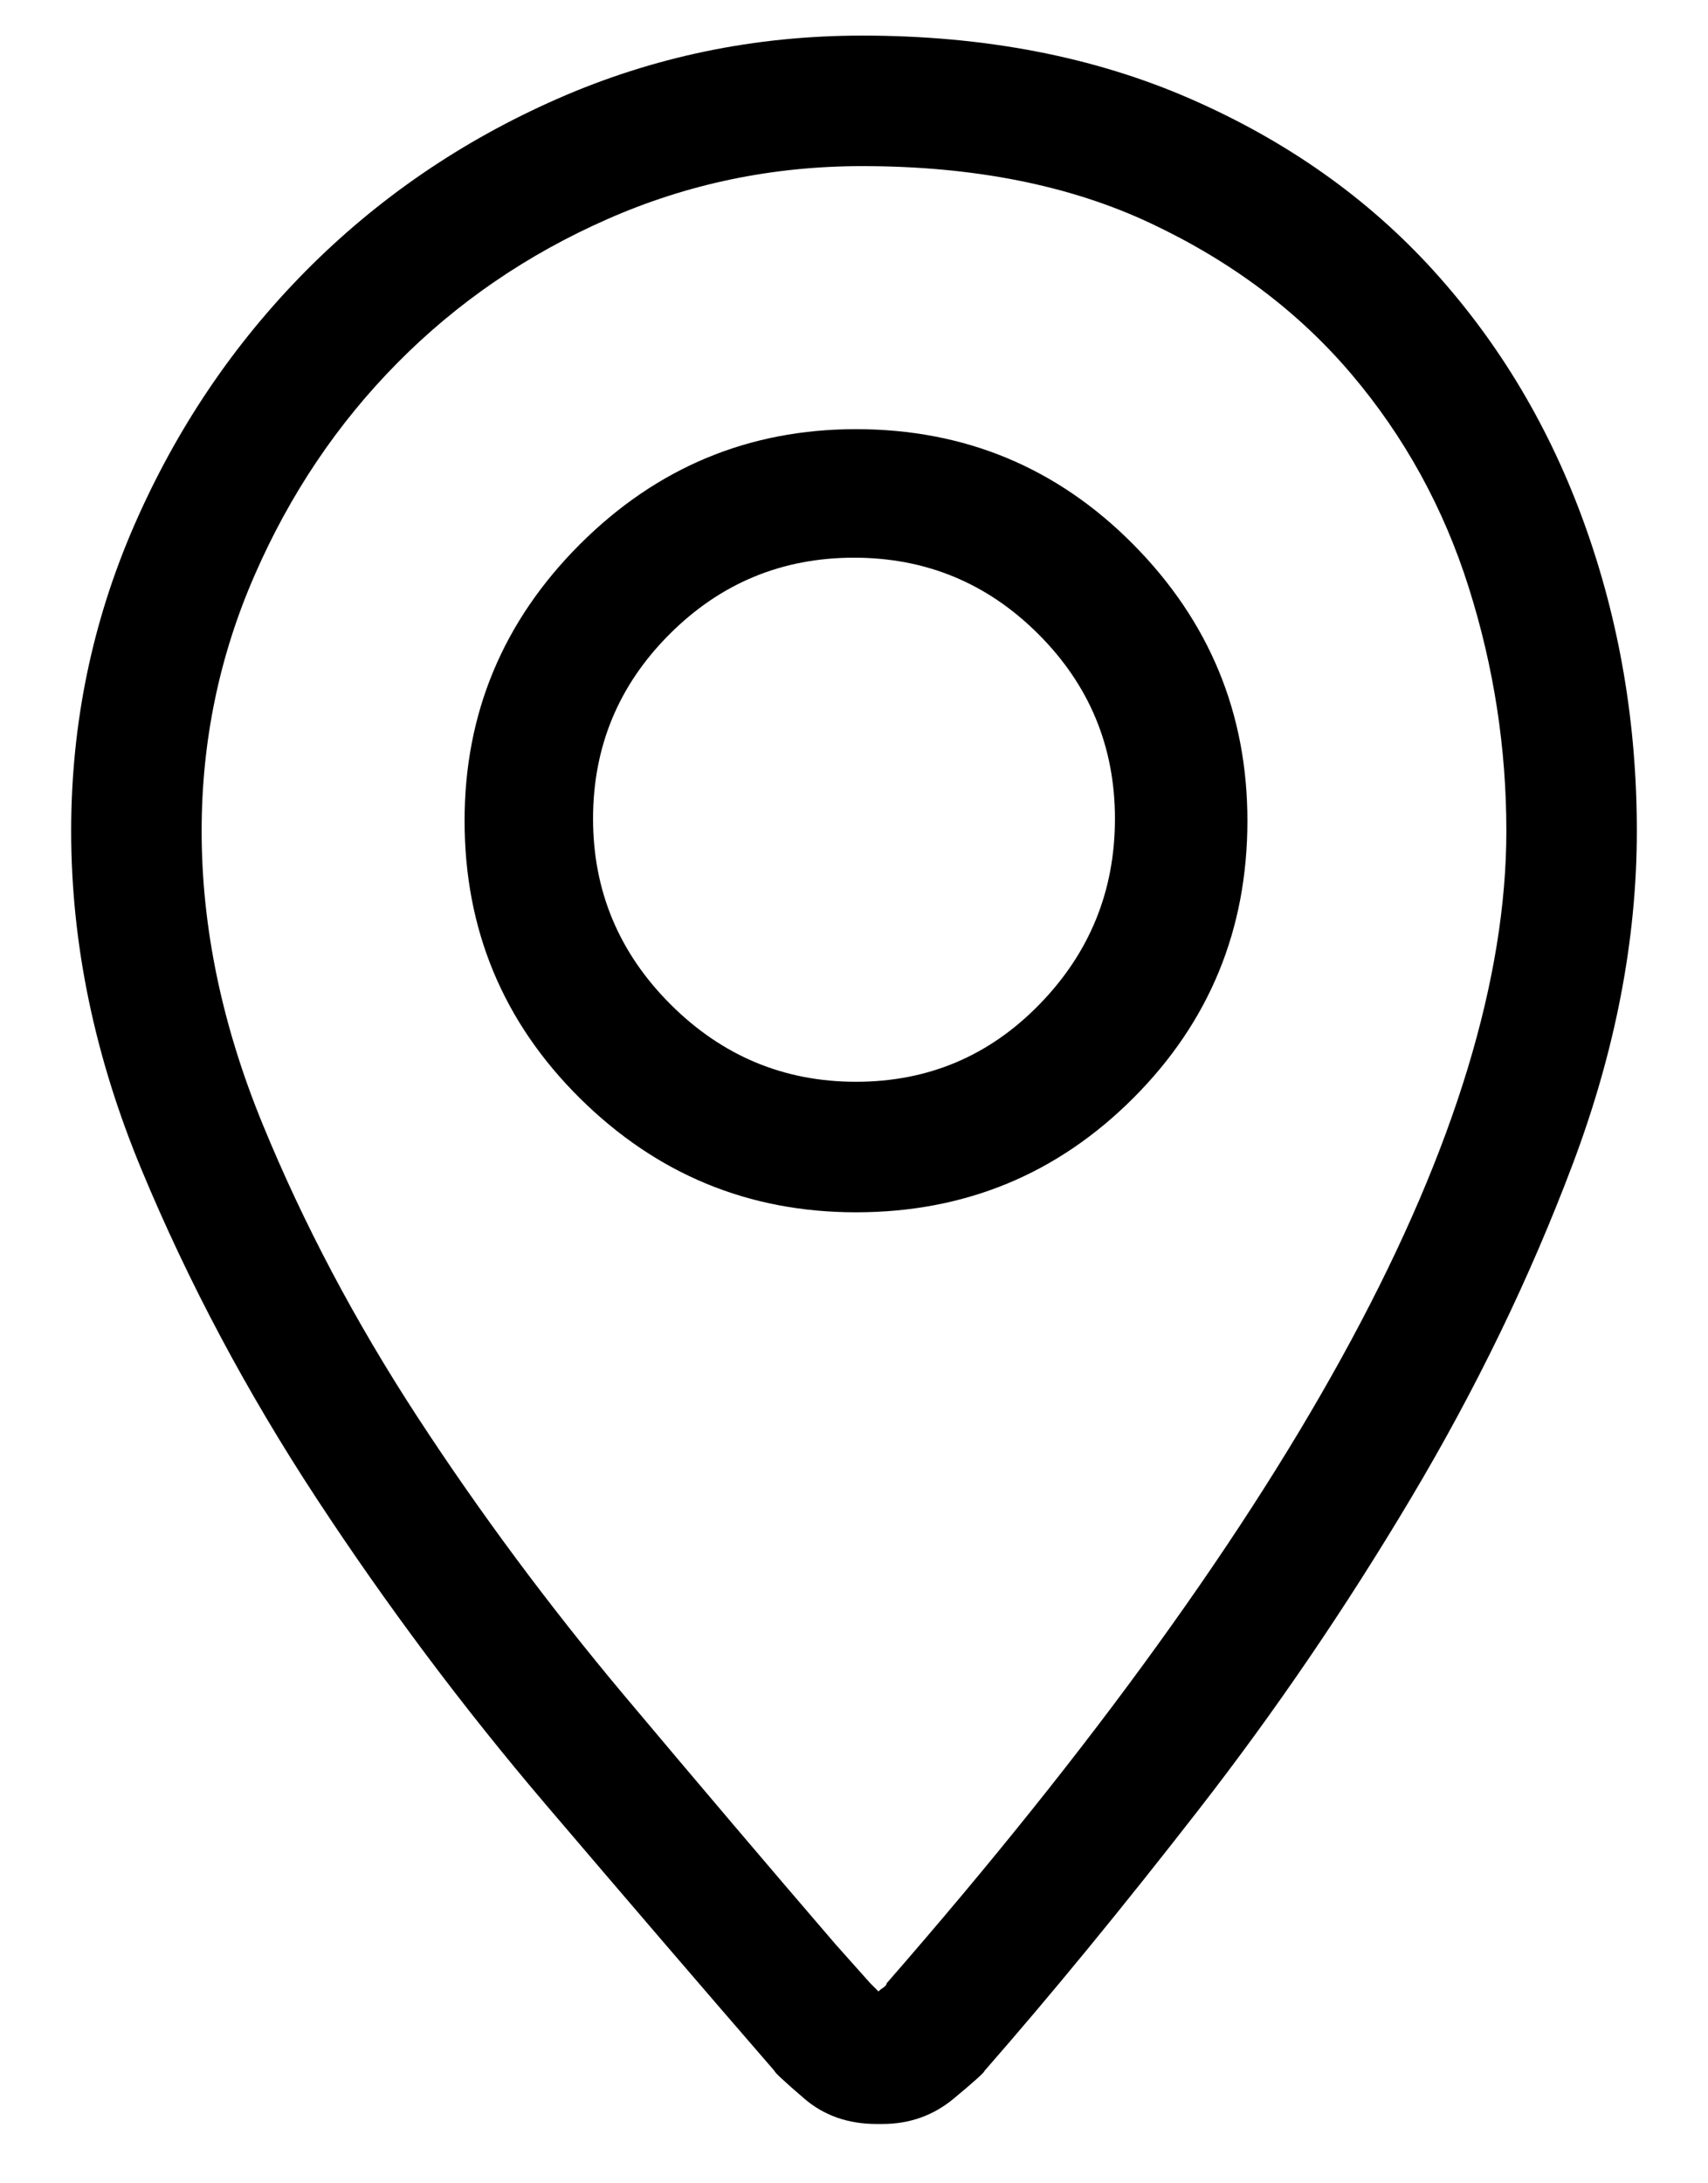 <?xml version="1.0" encoding="UTF-8"?>
<svg width="18px" height="23px" viewBox="0 0 18 23" version="1.1" xmlns="http://www.w3.org/2000/svg" xmlns:xlink="http://www.w3.org/1999/xlink">
    <!-- Generator: Sketch 44.1 (41455) - http://www.bohemiancoding.com/sketch -->
    <title>Location-pin - simple-line-icons</title>
    <desc>Created with Sketch.</desc>
    <defs></defs>
    <g id="Page-1" stroke="none" stroke-width="1" fill="none" fill-rule="evenodd">
        <g id="暑校_后台_成绩单/寄送" transform="translate(-321, -732)" fill="#000000">
            <g id="Group-3" transform="translate(319, 732)">
                <path d="M11.086,0.375 C12.375,0.375 13.528,0.597 14.545,1.041 C15.562,1.485 16.418,2.09 17.112,2.856 C17.807,3.623 18.337,4.514 18.702,5.531 C19.067,6.548 19.25,7.622 19.25,8.754 C19.25,9.9 19.024,11.071 18.573,12.267 C18.122,13.463 17.553,14.637 16.865,15.79 C16.178,16.943 15.433,18.035 14.631,19.066 C13.829,20.098 13.077,21.014 12.375,21.816 C12.375,21.831 12.268,21.927 12.053,22.106 C11.838,22.285 11.587,22.375 11.301,22.375 L11.236,22.375 C10.936,22.375 10.681,22.285 10.474,22.106 C10.266,21.927 10.162,21.831 10.162,21.816 C9.417,20.957 8.612,20.019 7.745,19.002 C6.879,17.985 6.077,16.914 5.339,15.79 C4.601,14.666 3.985,13.509 3.491,12.32 C2.997,11.132 2.75,9.943 2.75,8.754 C2.75,7.622 2.972,6.548 3.416,5.531 C3.86,4.514 4.462,3.623 5.221,2.856 C5.98,2.09 6.864,1.485 7.874,1.041 C8.884,0.597 9.954,0.375 11.086,0.375 Z M11.344,20.893 C12.432,19.646 13.385,18.458 14.201,17.326 C15.018,16.195 15.698,15.124 16.242,14.114 C16.786,13.104 17.195,12.152 17.467,11.257 C17.739,10.362 17.875,9.527 17.875,8.754 C17.875,7.88 17.743,7.024 17.478,6.187 C17.213,5.349 16.801,4.6 16.242,3.941 C15.684,3.283 14.978,2.753 14.126,2.352 C13.274,1.951 12.26,1.75 11.086,1.75 C10.141,1.75 9.245,1.936 8.4,2.309 C7.555,2.681 6.818,3.186 6.188,3.823 C5.557,4.461 5.056,5.205 4.684,6.058 C4.311,6.91 4.125,7.809 4.125,8.754 C4.125,9.771 4.34,10.802 4.77,11.848 C5.199,12.893 5.743,13.921 6.402,14.931 C7.061,15.94 7.785,16.914 8.572,17.853 C9.36,18.791 10.105,19.668 10.807,20.484 L11.172,20.893 L11.258,20.979 C11.272,20.964 11.29,20.95 11.312,20.936 C11.333,20.921 11.344,20.907 11.344,20.893 Z M11.021,4.521 C12.167,4.521 13.141,4.926 13.943,5.735 C14.745,6.545 15.146,7.515 15.146,8.646 C15.146,9.792 14.745,10.766 13.943,11.568 C13.141,12.37 12.167,12.771 11.021,12.771 C9.89,12.771 8.92,12.37 8.11,11.568 C7.301,10.766 6.896,9.792 6.896,8.646 C6.896,7.515 7.301,6.545 8.11,5.735 C8.92,4.926 9.89,4.521 11.021,4.521 Z M11.021,11.396 C11.781,11.396 12.425,11.124 12.955,10.58 C13.485,10.036 13.75,9.384 13.75,8.625 C13.75,7.866 13.481,7.218 12.944,6.681 C12.407,6.144 11.759,5.875 11,5.875 C10.241,5.875 9.593,6.144 9.056,6.681 C8.519,7.218 8.25,7.866 8.25,8.625 C8.25,9.384 8.522,10.036 9.066,10.58 C9.611,11.124 10.262,11.396 11.021,11.396 Z" id="Location-pin---simple-line-icons"></path>
            </g>
        </g>
    </g>
</svg>